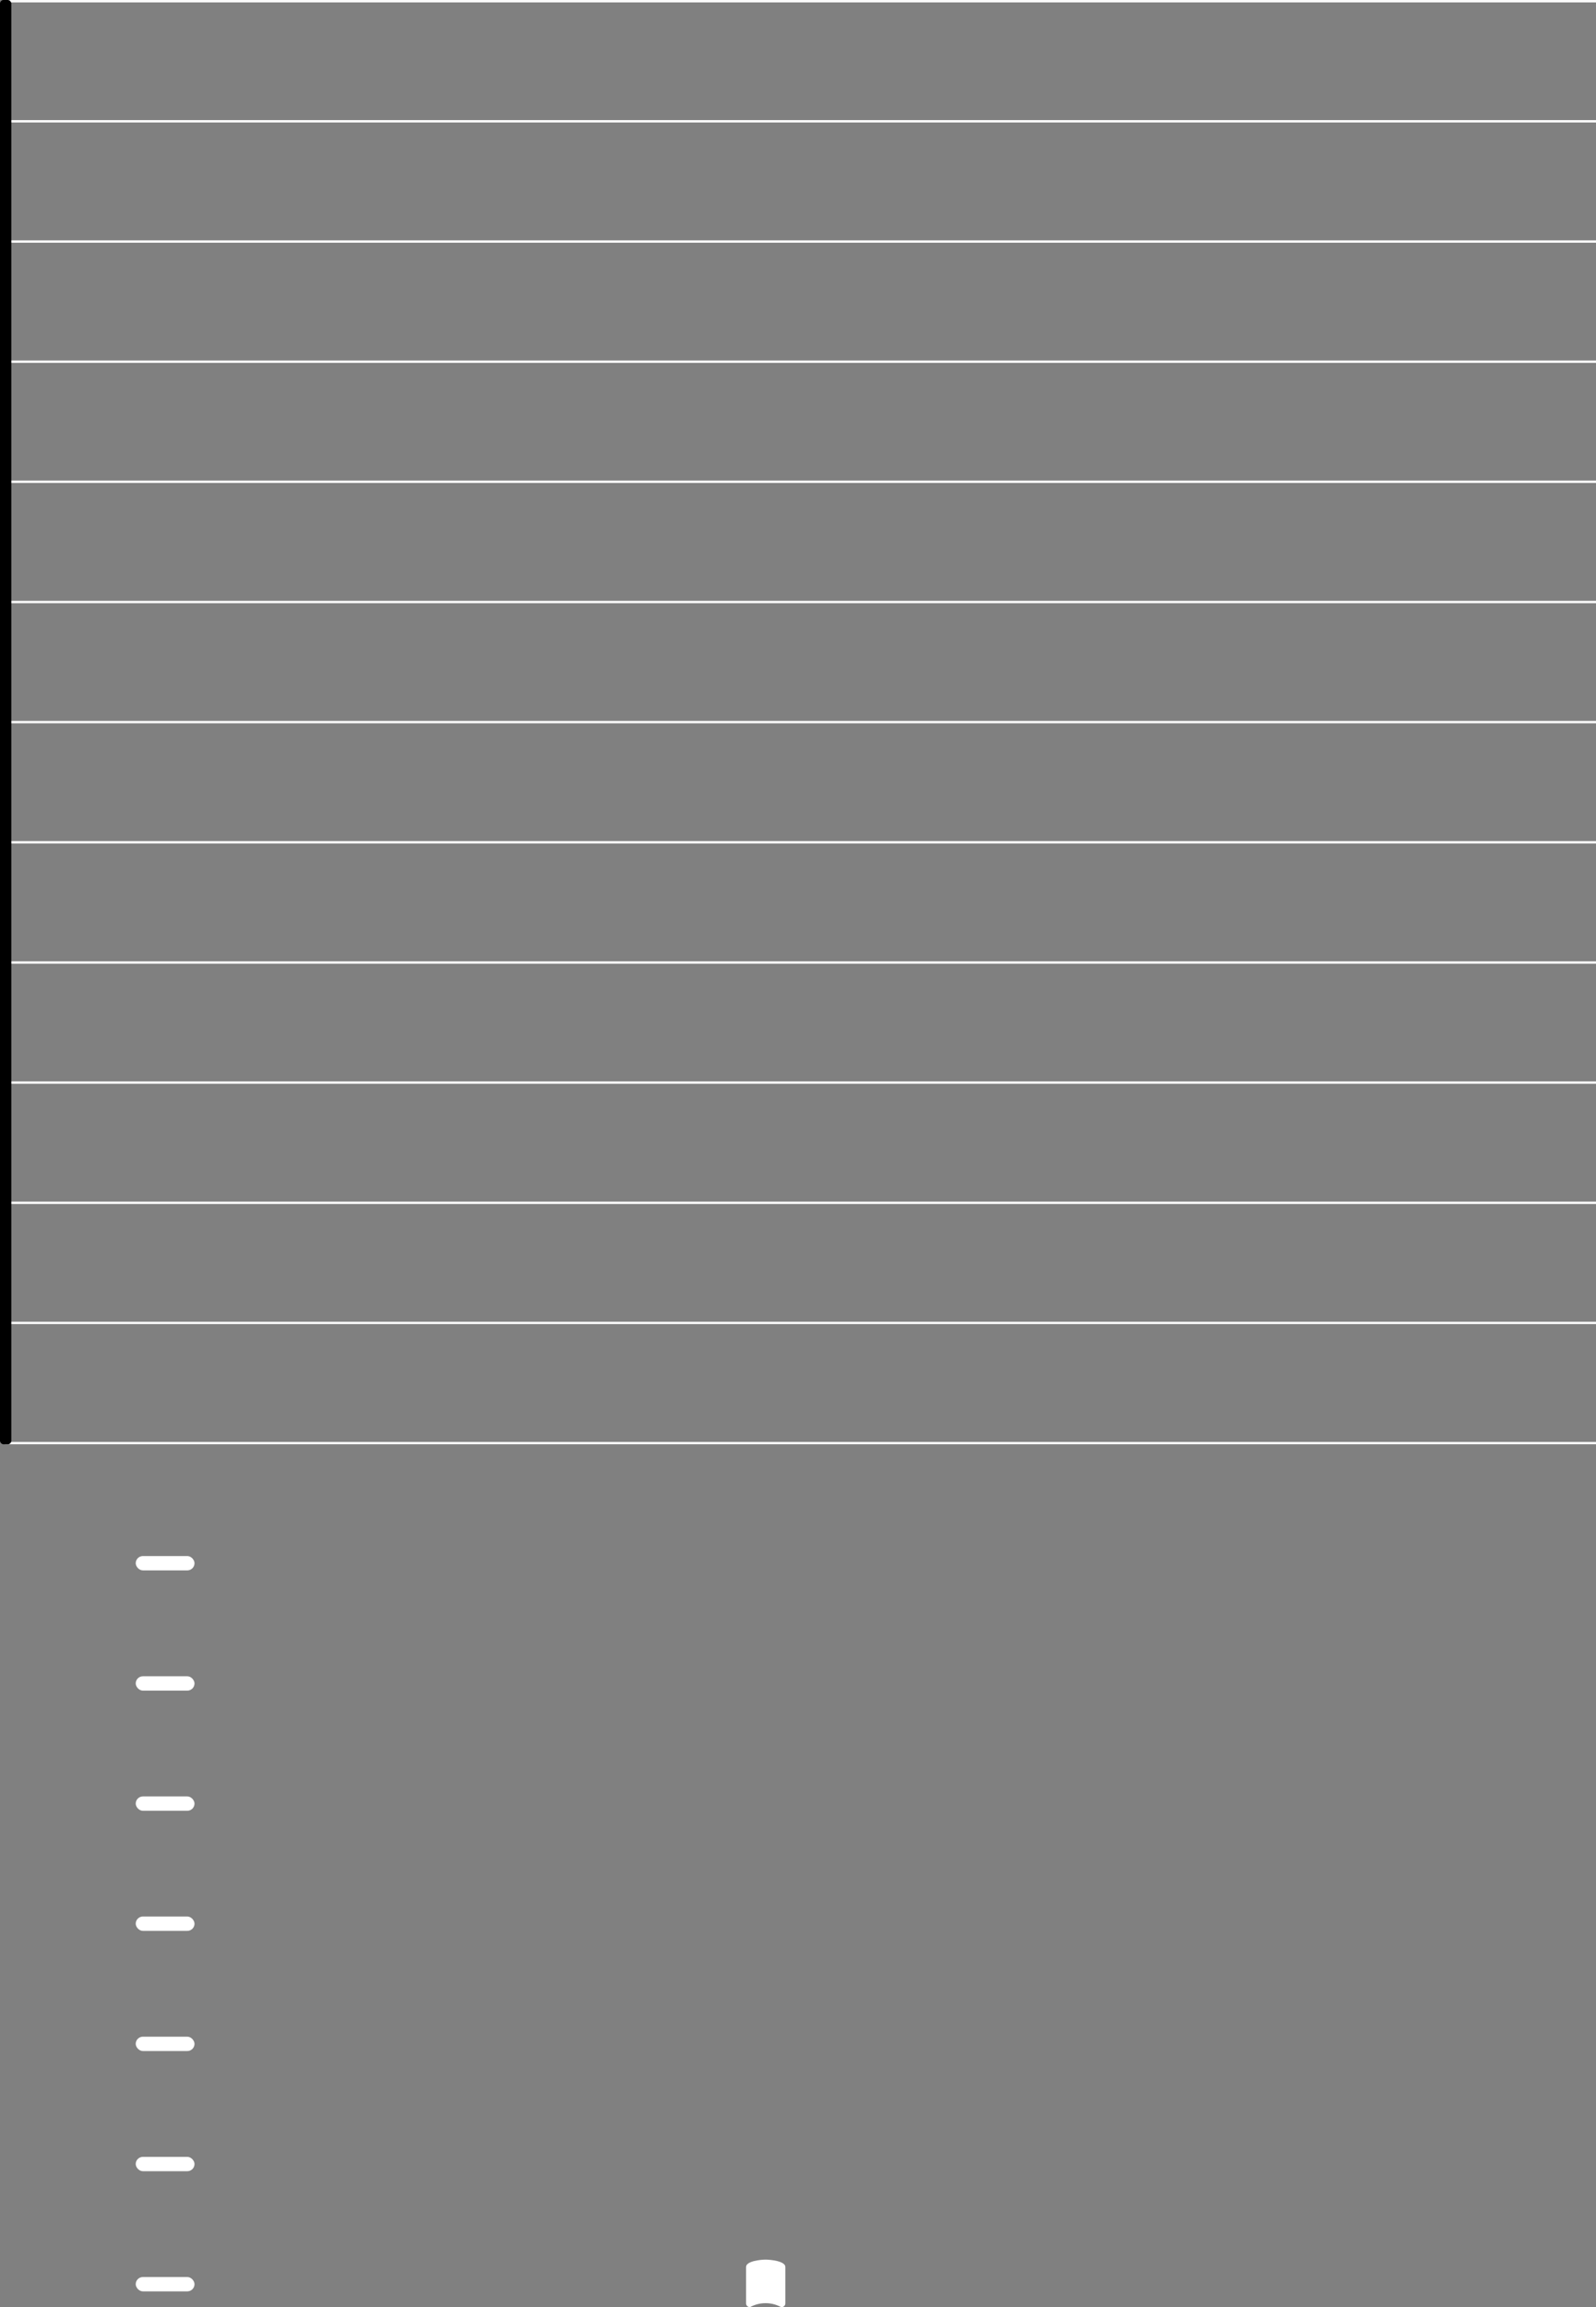 <svg xmlns="http://www.w3.org/2000/svg" xmlns:xlink="http://www.w3.org/1999/xlink" version="1.2" width="39.70mm" height="57.36mm" viewBox="8.476 -0 22.59 32.639">
<rect x="8.476" y="-0" width="22.59" height="32.639" fill="#808080" stroke="none"/>
<style type="text/css">
<![CDATA[
tspan { white-space: pre; }
]]>
</style>
<g color="rgb(100%, 100%, 100%)">
<g transform="translate(8.536, 20.416)">
<line stroke-linejoin="round" stroke-linecap="round" stroke-width="0.033" stroke="currentColor" x1="0.017" y1="0" x2="22.53" y2="0"/>
</g>
<g transform="translate(8.536, 18.716)">
<line stroke-linejoin="round" stroke-linecap="round" stroke-width="0.033" stroke="currentColor" x1="0.017" y1="0" x2="22.53" y2="0"/>
</g>
<g transform="translate(8.536, 17.017)">
<line stroke-linejoin="round" stroke-linecap="round" stroke-width="0.033" stroke="currentColor" x1="0.017" y1="0" x2="22.53" y2="0"/>
</g>
<g transform="translate(8.536, 15.316)">
<line stroke-linejoin="round" stroke-linecap="round" stroke-width="0.033" stroke="currentColor" x1="0.017" y1="0" x2="22.53" y2="0"/>
</g>
<g transform="translate(8.536, 13.617)">
<line stroke-linejoin="round" stroke-linecap="round" stroke-width="0.033" stroke="currentColor" x1="0.017" y1="0" x2="22.53" y2="0"/>
</g>
<g transform="translate(8.536, 11.916)">
<line stroke-linejoin="round" stroke-linecap="round" stroke-width="0.033" stroke="currentColor" x1="0.017" y1="0" x2="22.53" y2="0"/>
</g>
<g transform="translate(8.536, 10.216)">
<line stroke-linejoin="round" stroke-linecap="round" stroke-width="0.033" stroke="currentColor" x1="0.017" y1="0" x2="22.53" y2="0"/>
</g>
<g transform="translate(8.536, 8.517)">
<line stroke-linejoin="round" stroke-linecap="round" stroke-width="0.033" stroke="currentColor" x1="0.017" y1="0" x2="22.53" y2="0"/>
</g>
<g transform="translate(8.536, 6.816)">
<line stroke-linejoin="round" stroke-linecap="round" stroke-width="0.033" stroke="currentColor" x1="0.017" y1="0" x2="22.53" y2="0"/>
</g>
<g transform="translate(8.536, 5.117)">
<line stroke-linejoin="round" stroke-linecap="round" stroke-width="0.033" stroke="currentColor" x1="0.017" y1="0" x2="22.53" y2="0"/>
</g>
<g transform="translate(8.536, 3.417)">
<line stroke-linejoin="round" stroke-linecap="round" stroke-width="0.033" stroke="currentColor" x1="0.017" y1="0" x2="22.53" y2="0"/>
</g>
<g transform="translate(8.536, 1.716)">
<line stroke-linejoin="round" stroke-linecap="round" stroke-width="0.033" stroke="currentColor" x1="0.017" y1="0" x2="22.53" y2="0"/>
</g>
<g transform="translate(8.536, 0.017)">
<line stroke-linejoin="round" stroke-linecap="round" stroke-width="0.033" stroke="currentColor" x1="0.017" y1="0" x2="22.53" y2="0"/>
</g>
</g>
<g color="rgb(100%, 100%, 100%)">
<g transform="translate(0, 22.116)">
<rect x="10.397" y="-0.102" width="0.832" height="0.203" ry="0.102" fill="currentColor"/>
</g>
<g transform="translate(0, 23.817)">
<rect x="10.397" y="-0.102" width="0.832" height="0.203" ry="0.102" fill="currentColor"/>
</g>
<g transform="translate(0, 25.517)">
<rect x="10.397" y="-0.102" width="0.832" height="0.203" ry="0.102" fill="currentColor"/>
</g>
<g transform="translate(0, 27.216)">
<rect x="10.397" y="-0.102" width="0.832" height="0.203" ry="0.102" fill="currentColor"/>
</g>
<g transform="translate(0, 28.916)">
<rect x="10.397" y="-0.102" width="0.832" height="0.203" ry="0.102" fill="currentColor"/>
</g>
<g transform="translate(0, 30.616)">
<rect x="10.397" y="-0.102" width="0.832" height="0.203" ry="0.102" fill="currentColor"/>
</g>
<g transform="translate(0, 32.316)">
<rect x="10.397" y="-0.102" width="0.832" height="0.203" ry="0.102" fill="currentColor"/>
</g>
</g>
<g transform="translate(8.476, 10.216)">
<rect x="0" y="-10.216" width="0.16" height="20.433" ry="0.05" fill="currentColor"/>
</g>
<g color="rgb(100%, 100%, 100%)">
<a style="color:inherit;" xlink:href="textedit:///home/vincent/Desktop/lilypond_test/melodie/26.ly:22:0:1">
<g transform="translate(19.036, 32.316)">
<path transform="scale(0.004, -0.004)" d="M13 -81c-7 0 -13 6 -13 13v129c0 21 52 26 69 26s70 -5 70 -26v-129c0 -7 -6 -13 -13 -13c-2 0 -4 1 -6 2c-16 8 -33 12 -51 12s-35 -4 -51 -12c-2 -1 -3 -2 -5 -2z" fill="currentColor"/>
</g>
</a>
</g>
</svg>
